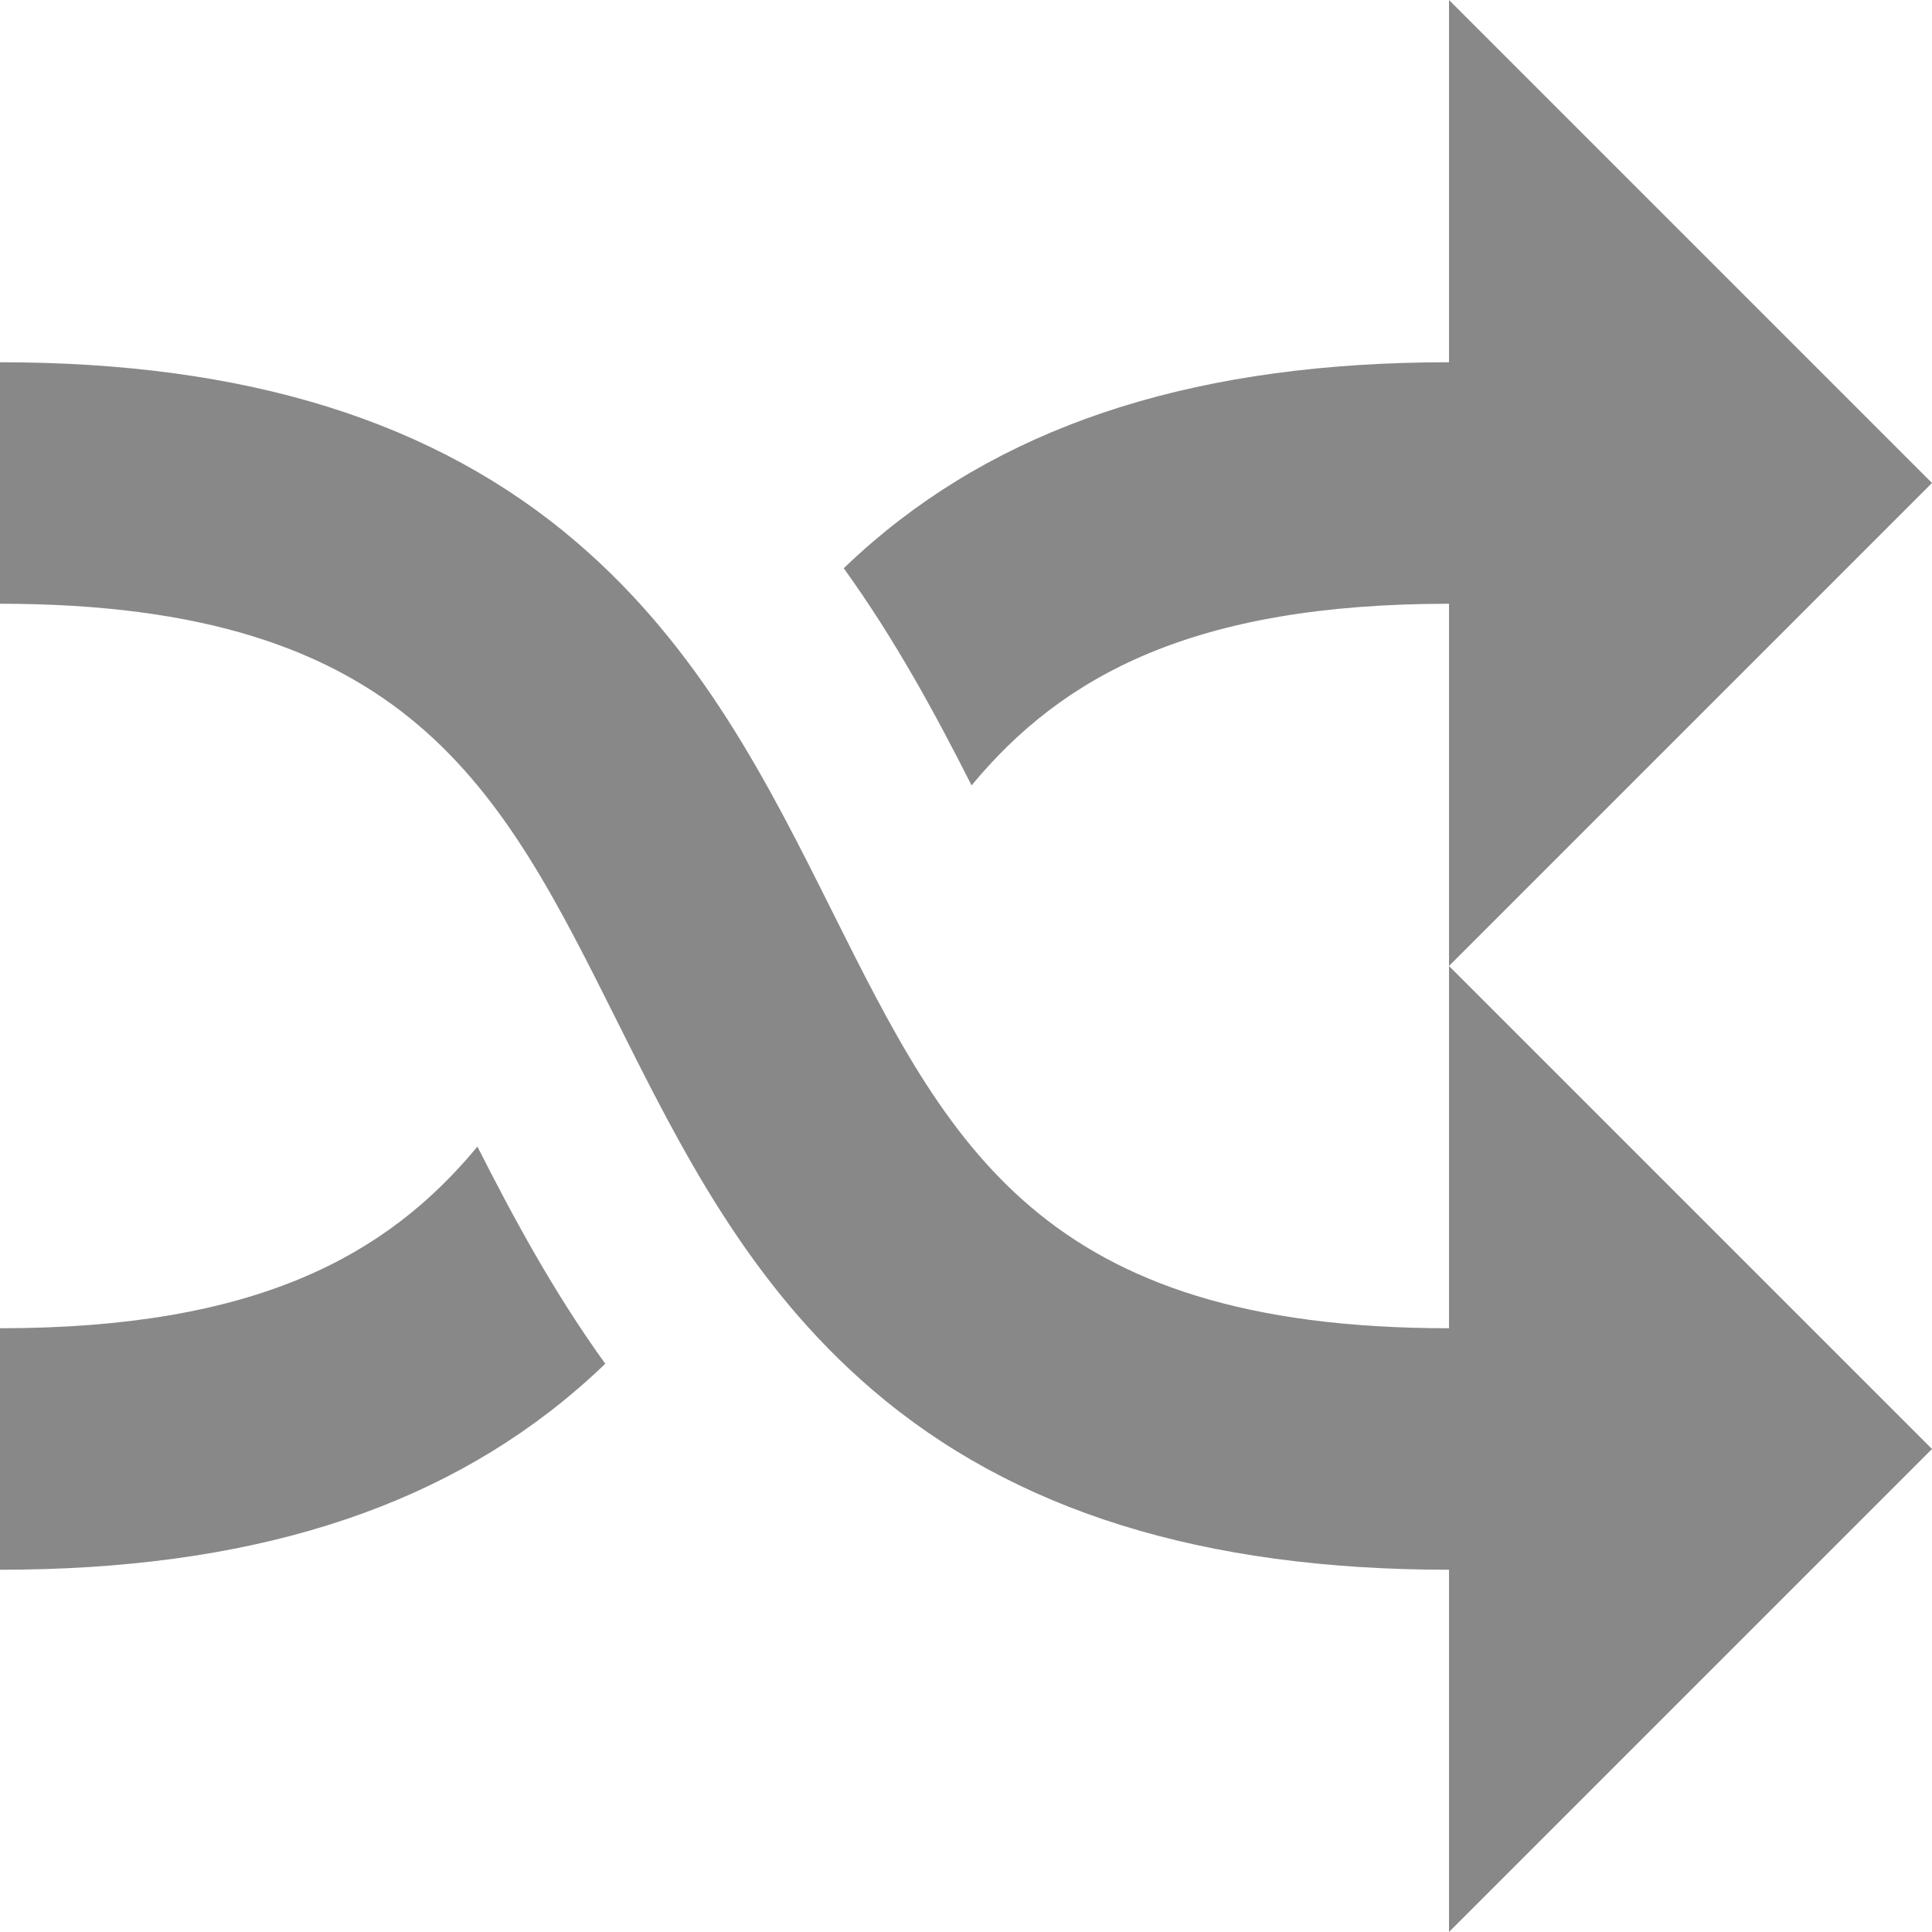 <?xml version="1.0" encoding="utf-8"?> <!-- Generator: IcoMoon.io --> <!DOCTYPE svg PUBLIC "-//W3C//DTD SVG 1.1//EN" "http://www.w3.org/Graphics/SVG/1.1/DTD/svg11.dtd"> <svg width="512" height="512" viewBox="0 0 512 512" xmlns="http://www.w3.org/2000/svg" xmlns:xlink="http://www.w3.org/1999/xlink" fill="#888888"><path d="M 512.00,128.00L 384.00,0.00l0.00,96.00 c-65.386,0.00-115.376,15.604-152.825,47.704c-2.625,2.25-5.142,4.55-7.581,6.887 c 13.76,19.082, 24.358,38.758, 33.886,57.545C 281.641,178.935, 316.507,160.00, 384.00,160.00l0.00,96.00 l0.00,0.00 l0.00,96.00 c-108.223,0.00-132.563-48.68-163.378-110.311 c-17.153-34.306-34.89-69.78-67.796-97.985C 115.376,111.604, 65.386,96.00,0.00,96.00l0.00,64.00 c 108.223,0.00, 132.563,48.68, 163.378,110.311 c 17.153,34.306, 34.89,69.78, 67.796,97.985C 268.624,400.396, 318.615,416.00, 384.00,416.00l0.00,96.00 l 128.00-128.00L 384.00,256.00L 512.00,128.00zM0.00,352.00l0.00,64.00 c 65.386,0.00, 115.375-15.604, 152.825-47.704c 2.625-2.249, 5.142-4.55, 7.581-6.888 c-13.76-19.081-24.359-38.758-33.886-57.545C 102.36,333.064, 67.494,352.00,0.00,352.00z" ></path></svg>